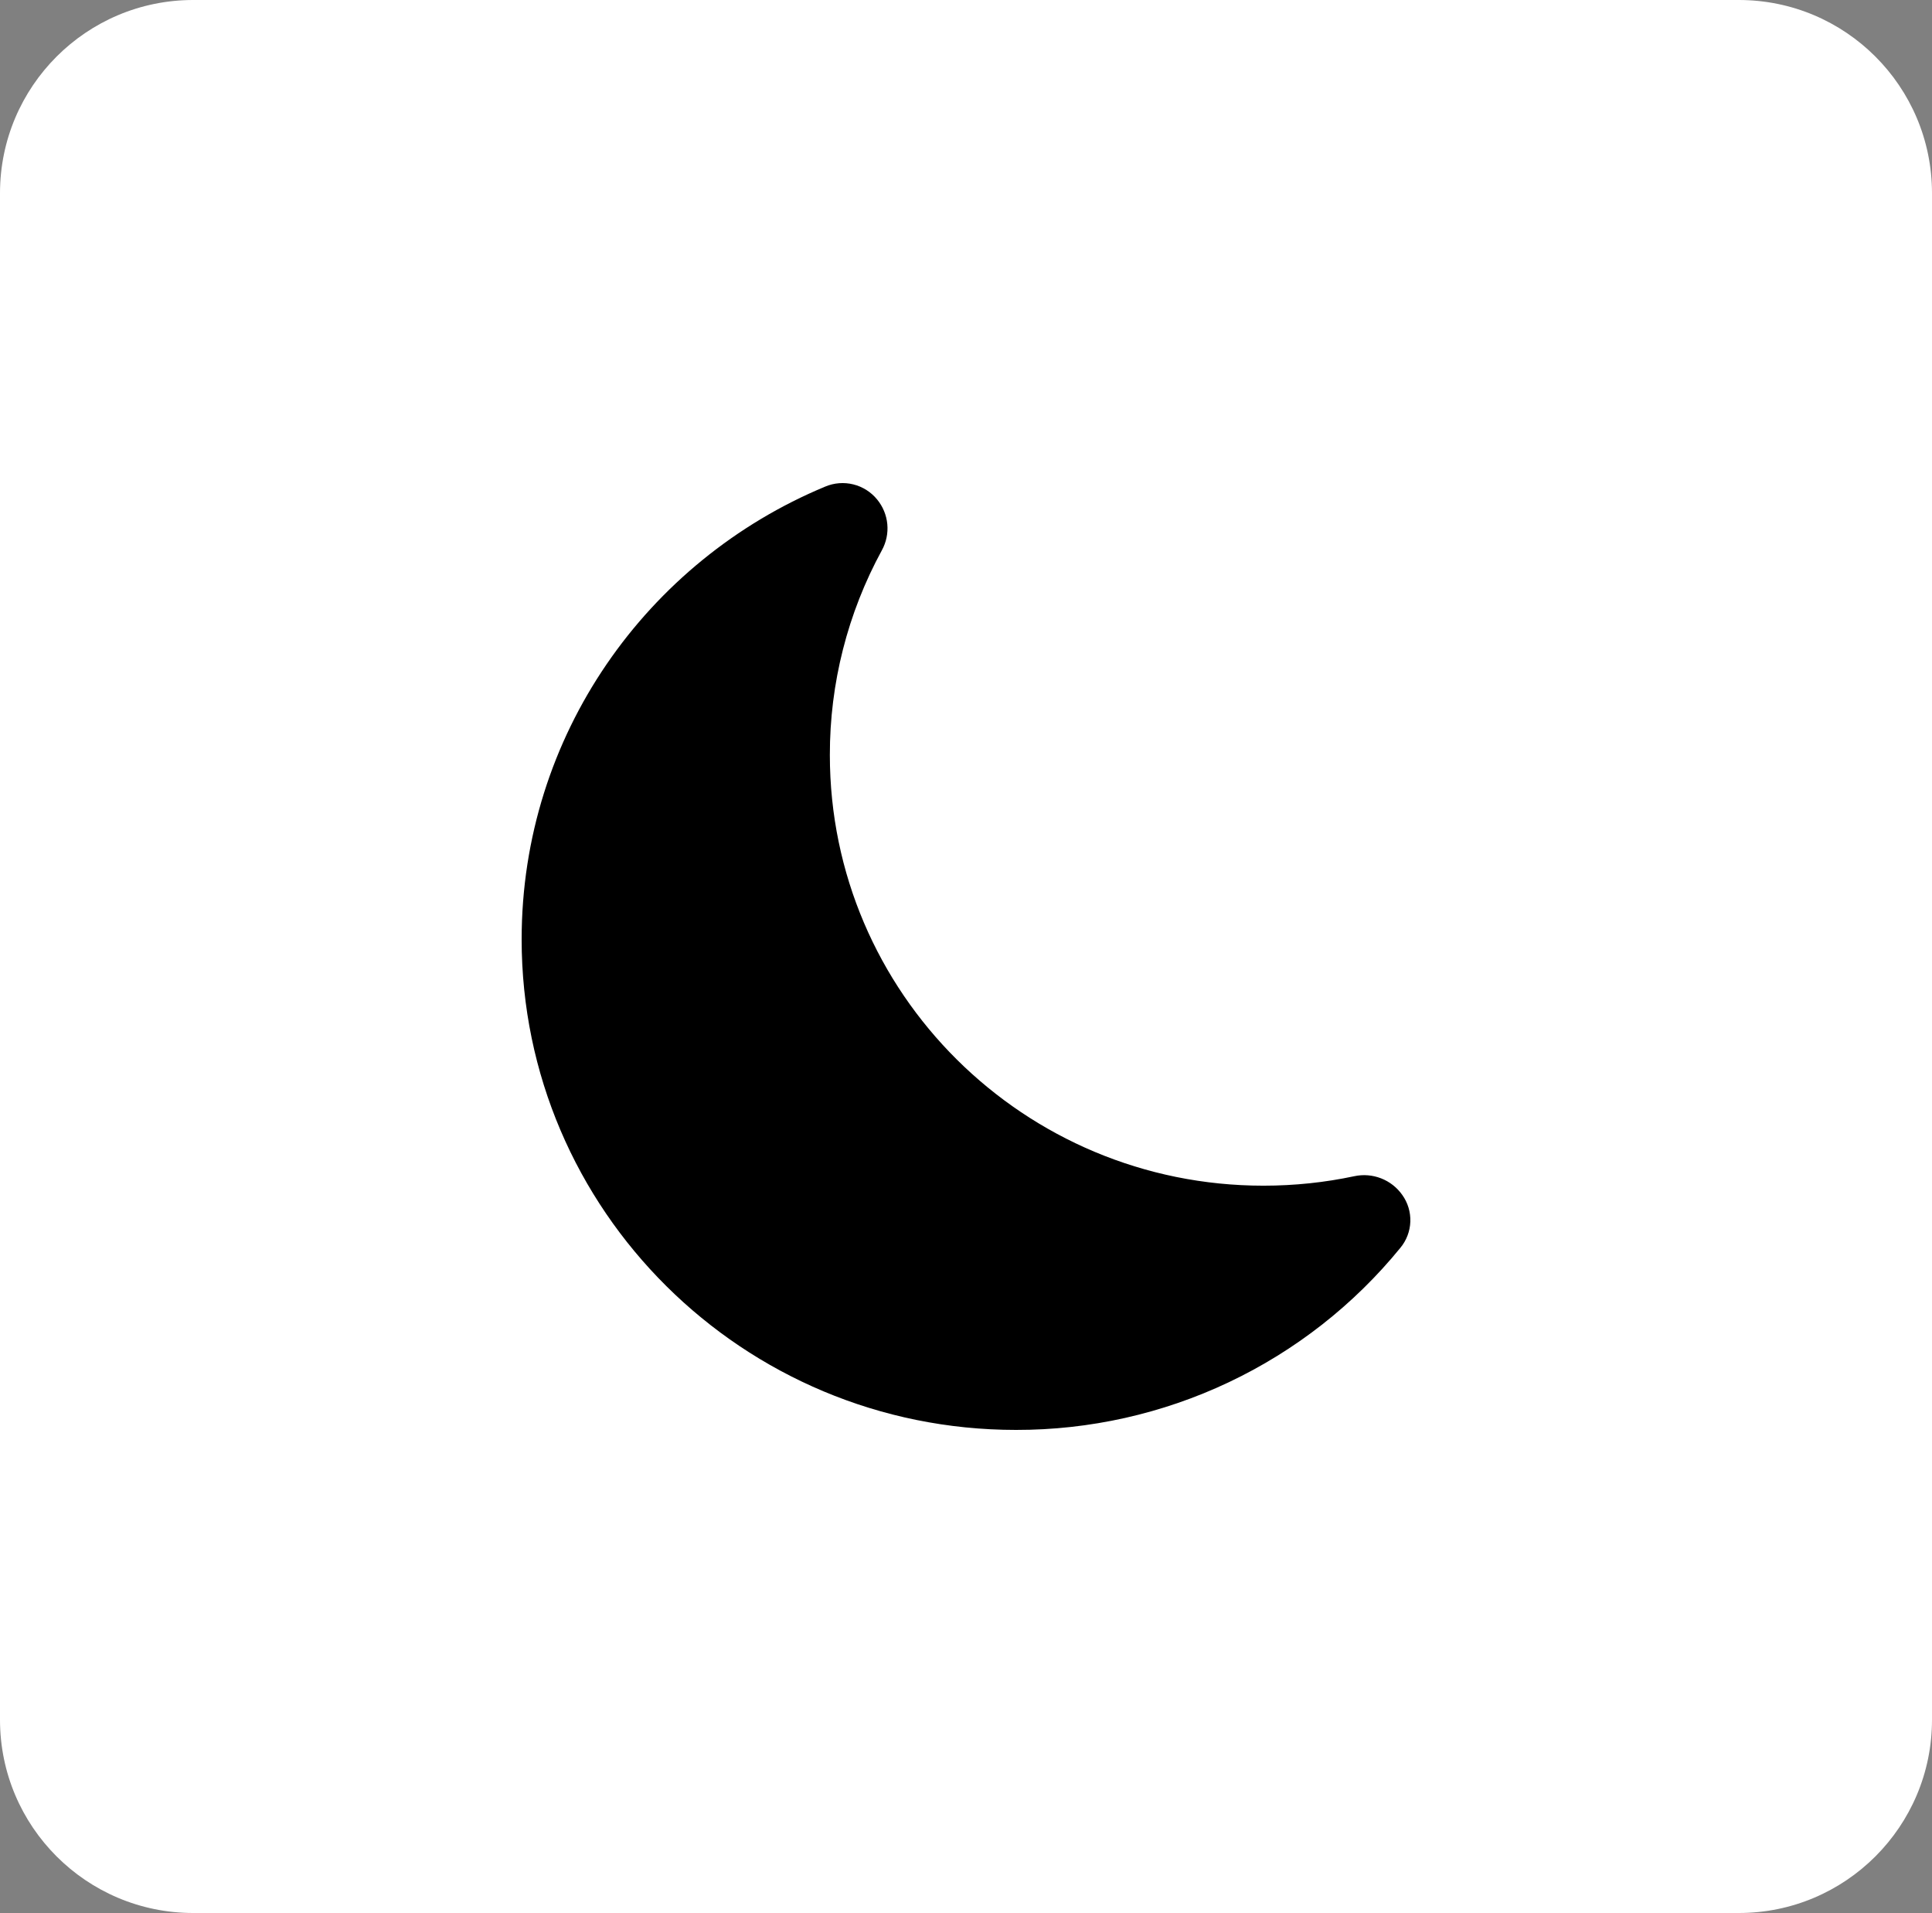 <svg width="500" height="495" viewBox="0 0 500 495" fill="none" xmlns="http://www.w3.org/2000/svg">
<rect x="0" y="0" width="500" height="495" fill="#808080" stroke="none"/>
<path d="M0 50C0 22.386 22.386 0 50 0H450C477.614 0 500 22.386 500 50V445C500 472.614 477.614 495 450 495H50C22.386 495 0 472.614 0 445V50Z" fill="white"/>
<path d="M227.002 129.247C228.498 131.063 229.415 133.286 229.634 135.628C229.853 137.97 229.363 140.324 228.228 142.385C219.363 158.64 214.734 176.86 214.765 195.369C214.765 256.943 265.029 306.803 326.977 306.803C335.057 306.803 342.924 305.96 350.483 304.352C352.8 303.851 355.214 304.043 357.423 304.904C359.632 305.764 361.538 307.255 362.903 309.191C364.344 311.204 365.079 313.636 364.993 316.109C364.907 318.582 364.005 320.958 362.428 322.866C350.402 337.619 335.23 349.506 318.019 357.66C300.809 365.814 281.993 370.03 262.944 370C192.256 370 135 313.127 135 243.054C135 190.315 167.415 145.08 213.569 125.908C215.868 124.938 218.421 124.739 220.843 125.341C223.265 125.943 225.426 127.313 227.002 129.247Z" fill="black"/>
</svg>
